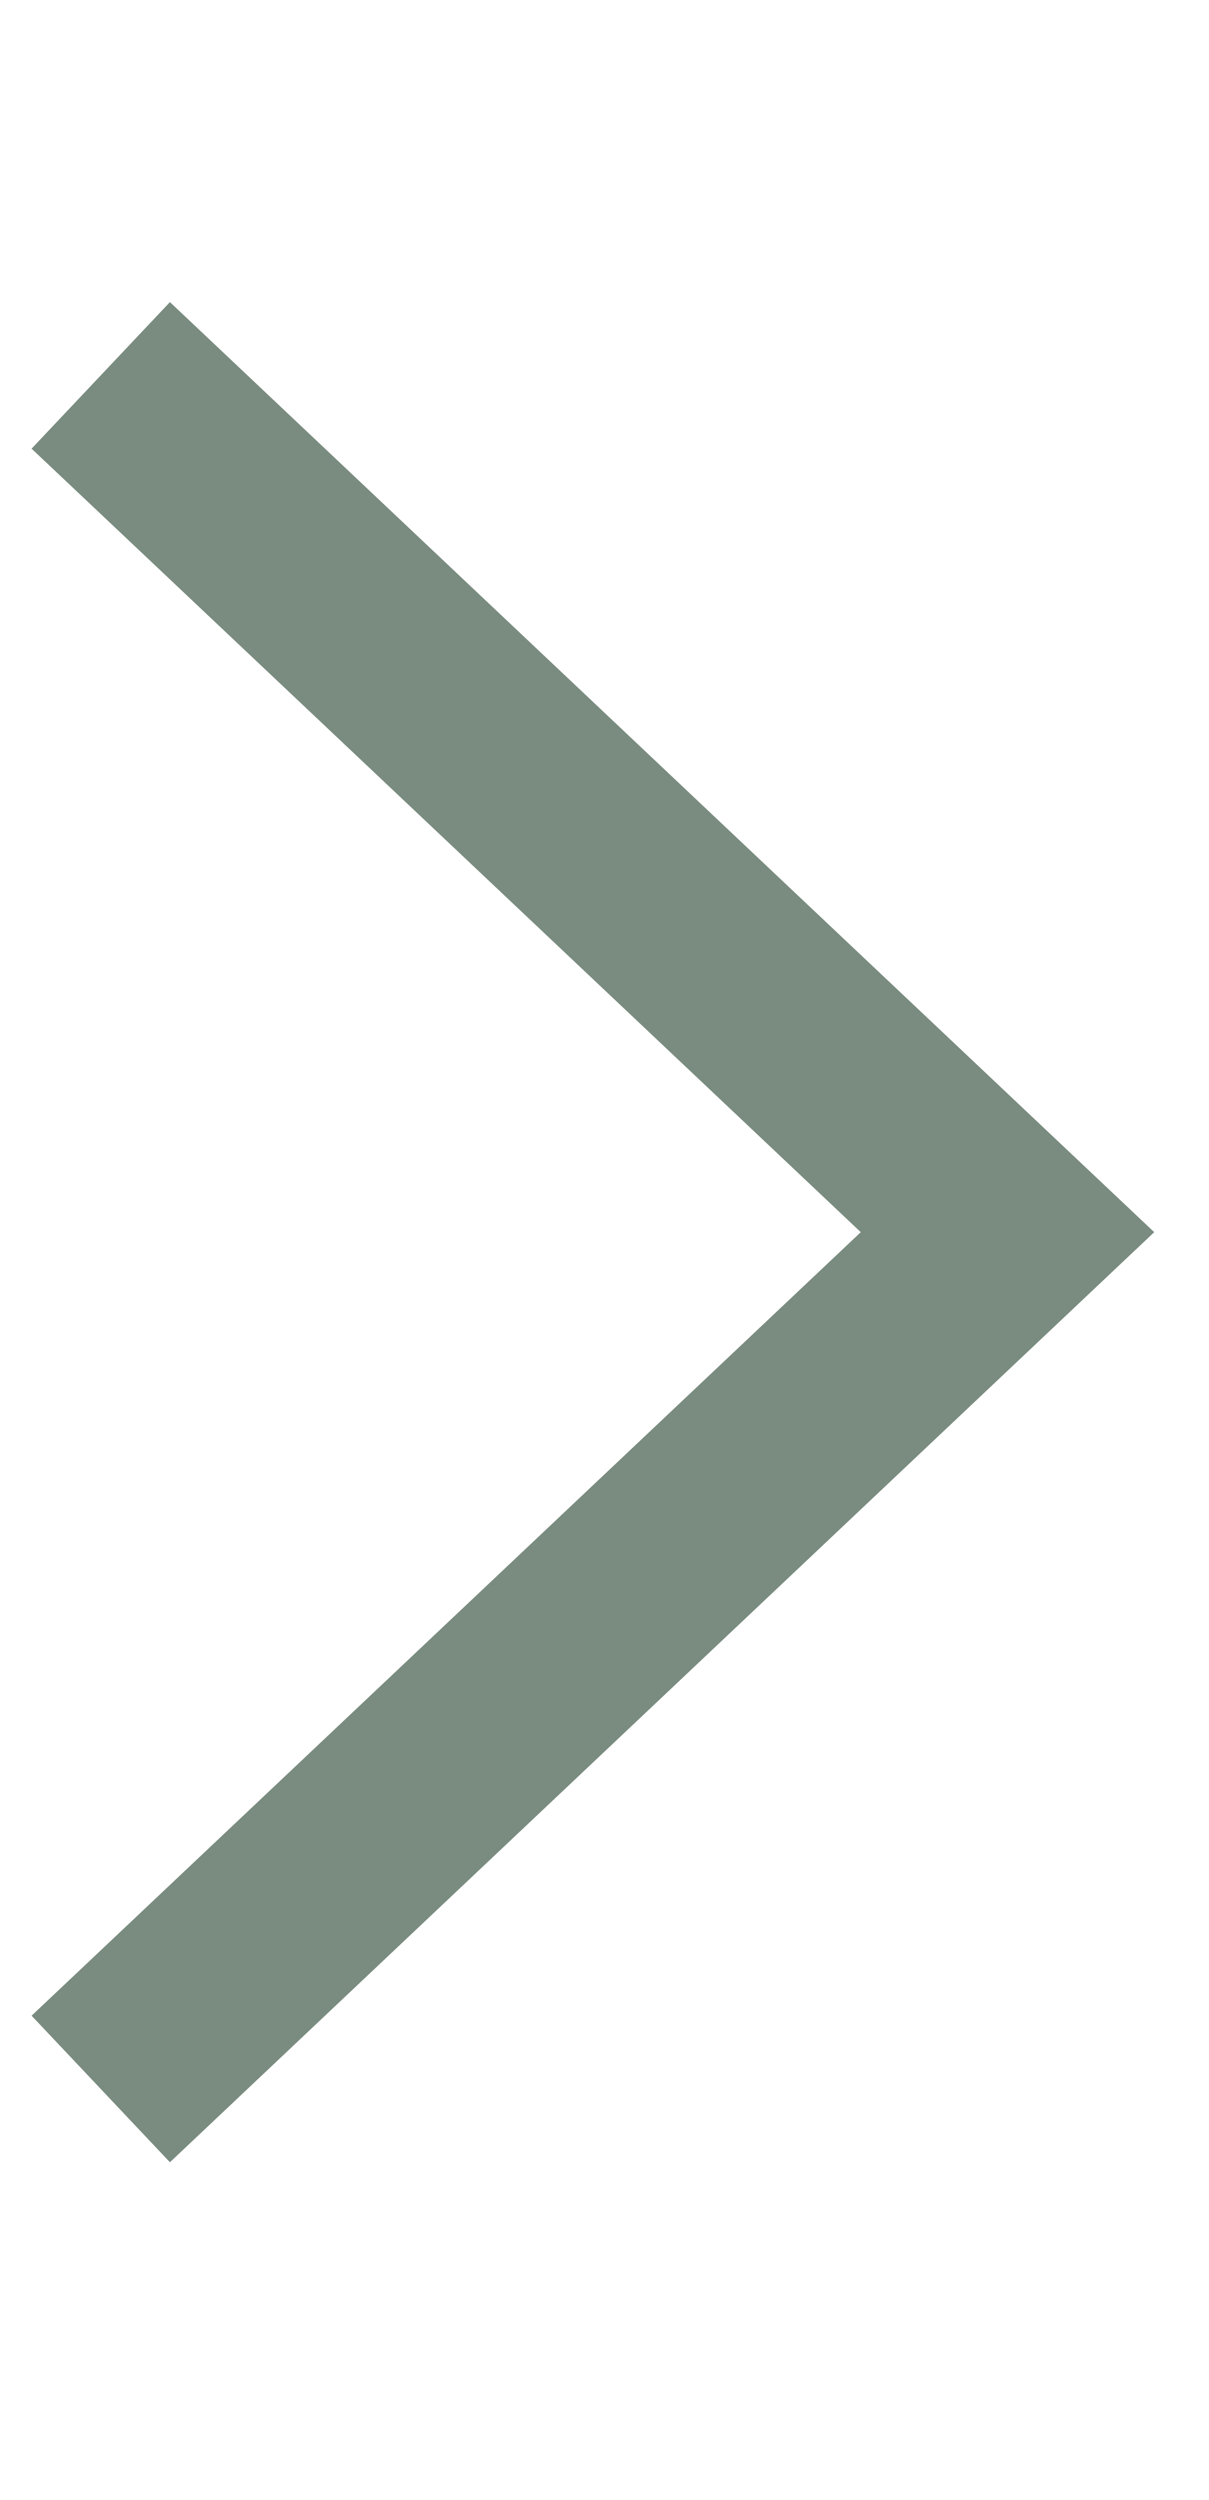 <svg width="15" height="31" fill="none" xmlns="http://www.w3.org/2000/svg"><g clip-path="url(#clip0_44_44)"><path d="M1.25 4.655L12.5 15.28 1.25 25.905" stroke="#7A8C80" stroke-width="2.5"/></g><defs><clipPath id="clip0_44_44"><path fill="#fff" transform="translate(0 .28)" d="M0 0h15v30H0z"/></clipPath></defs></svg>